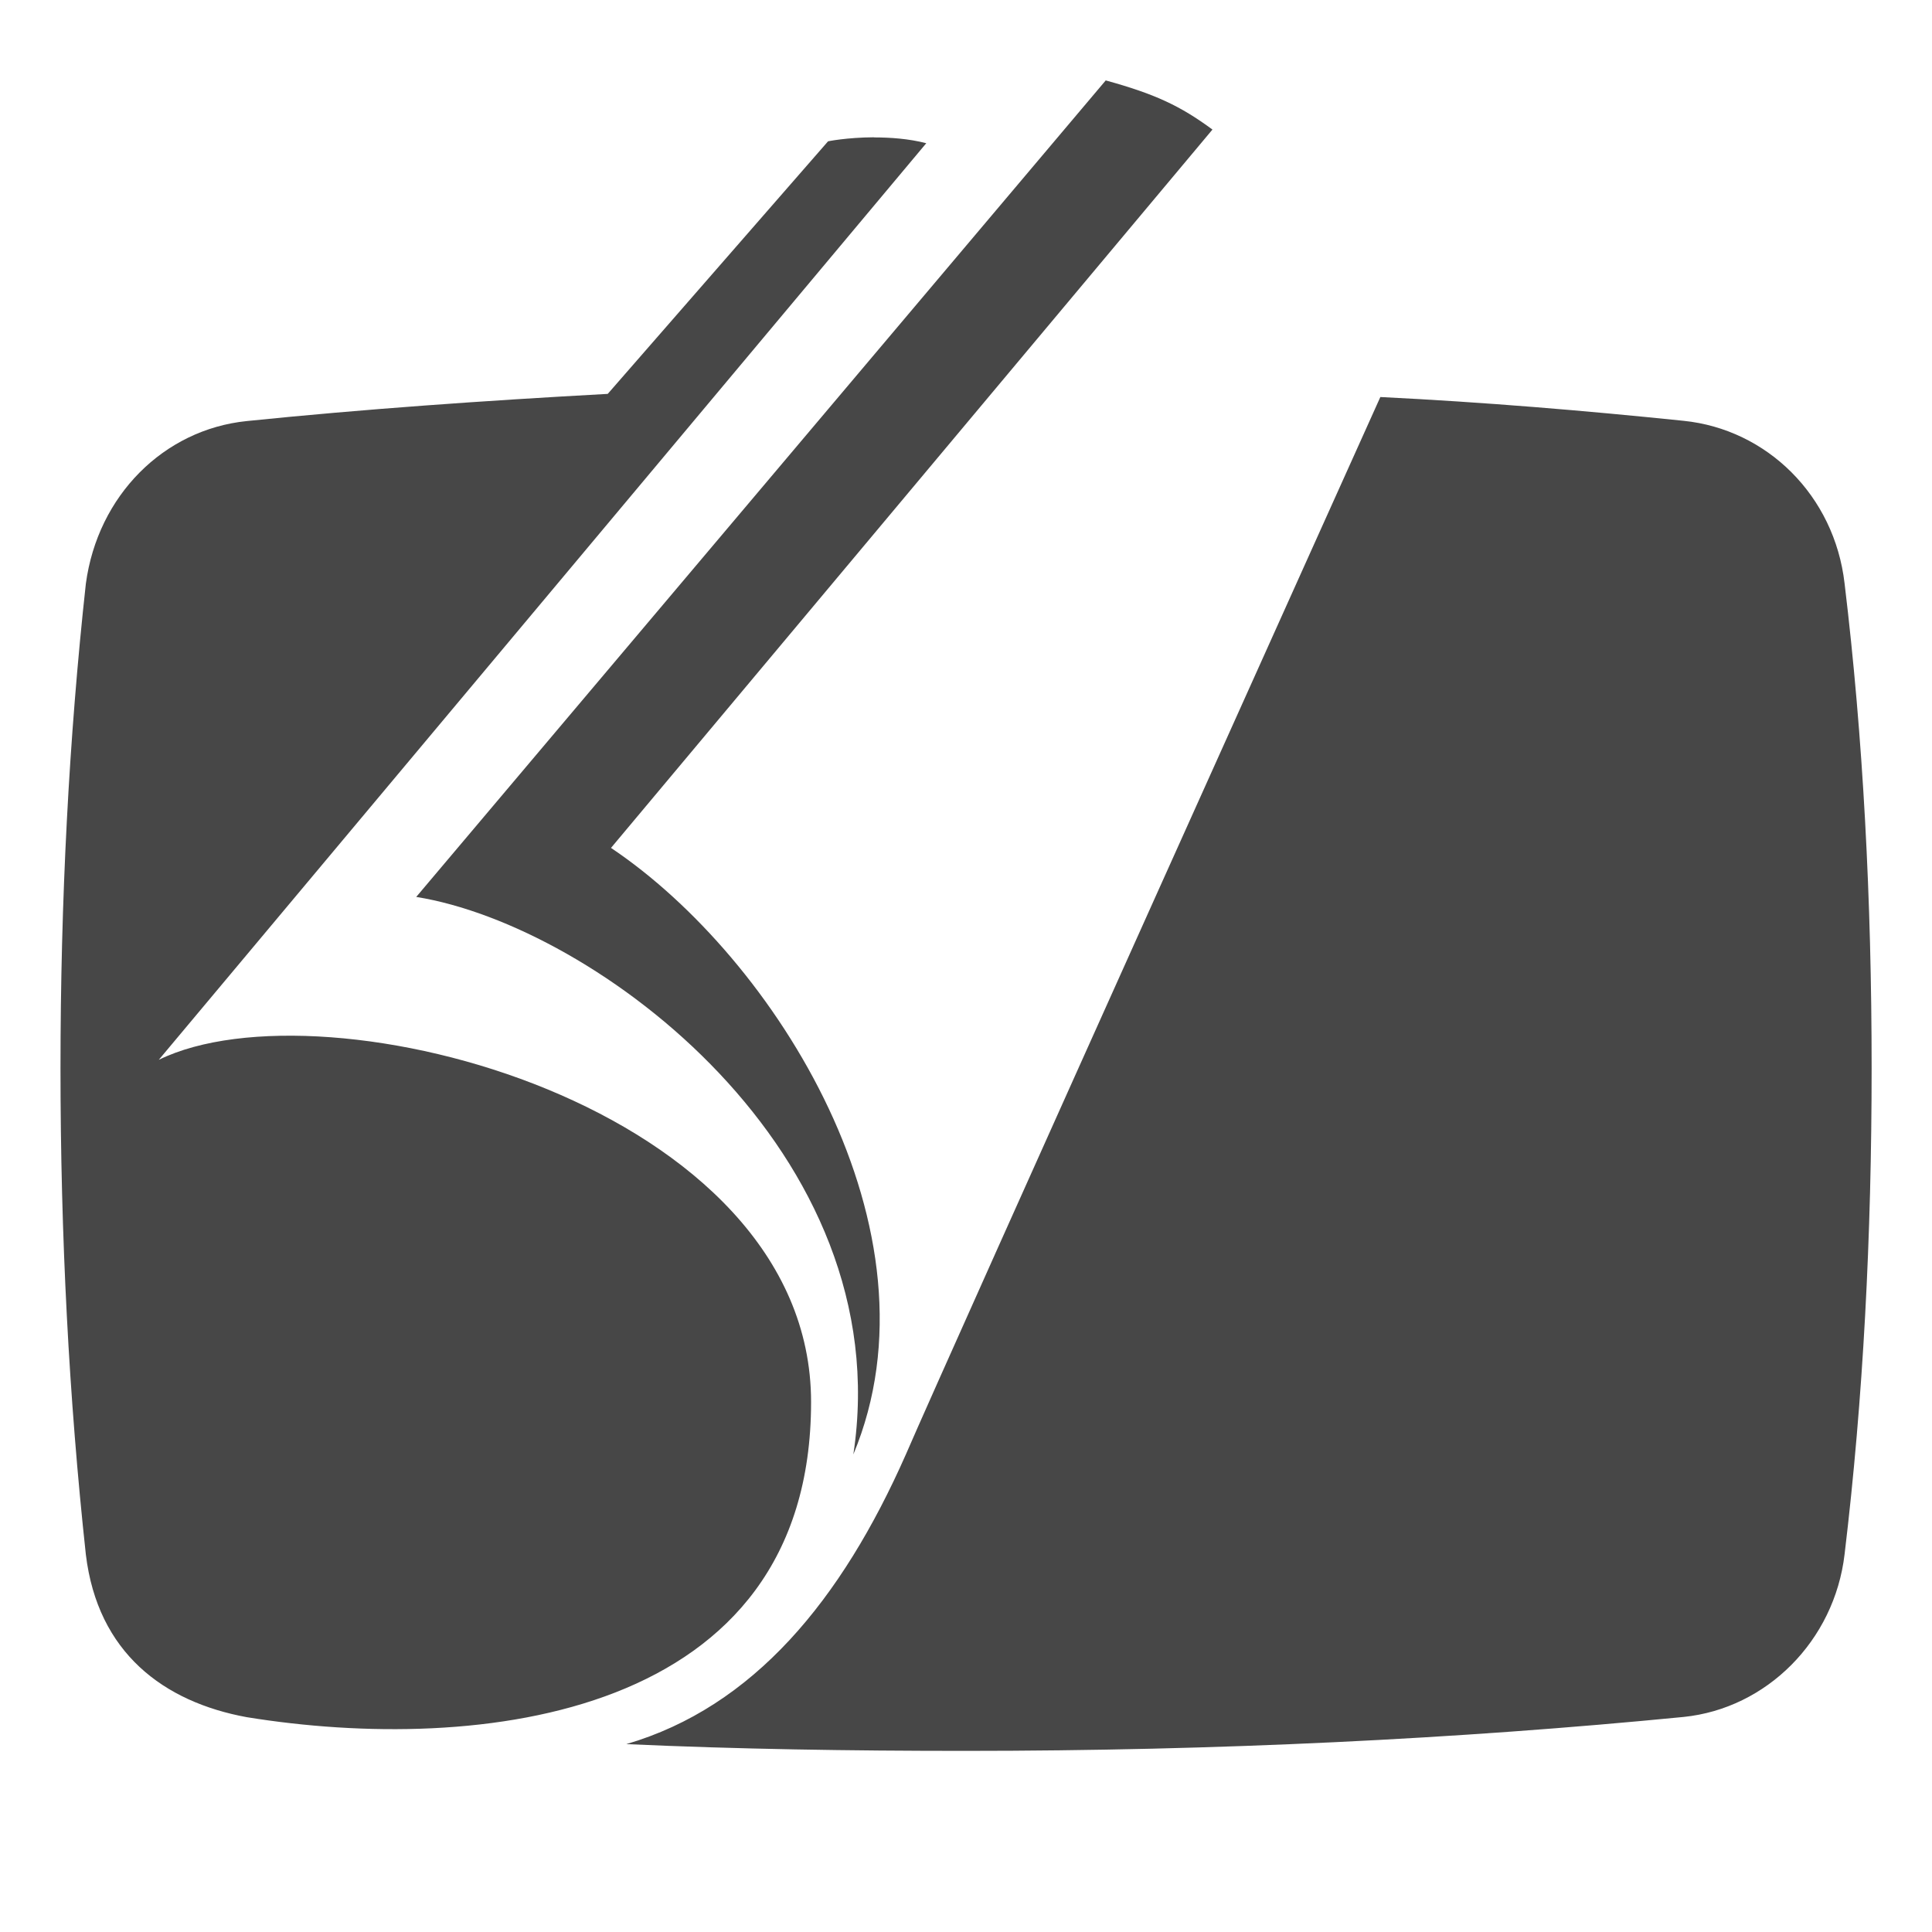 <svg height="16" width="16" xmlns="http://www.w3.org/2000/svg">
  <path clip-rule="evenodd" d="m9.158.665-5.711 6.763c1.487.238 3.999 2.119 3.62 4.617.772-1.852-.646-4.111-2.007-5.023l4.981-5.949c-.267-.197-.477-.295-.884-.407zm-1.921.472c-.222.001-.389.034-.38.034l-1.824 2.091c-1.024.056-2.021.126-2.989.225-.688.07-1.235.617-1.333 1.347-.14 1.277-.21 2.624-.21 4.013 0 1.389.07 2.736.21 4.027.098.814.645 1.221 1.333 1.347 1.908.309 4.673.015 4.673-2.61 0-2.456-4.027-3.508-5.402-2.834l6.356-7.591c-.147-.038-.301-.048-.434-.048zm4.194 2.152s-3.578 7.942-3.929 8.756c-.533 1.207-1.263 2.091-2.315 2.399.926.042 1.852.056 2.806.056 2.091 0 4.083-.098 5.95-.281.687-.07 1.249-.631 1.333-1.347.155-1.291.224-2.638.224-4.027 0-1.389-.07-2.736-.224-4.013-.084-.73-.645-1.277-1.333-1.347-.814-.084-1.656-.155-2.512-.197z" fill="#474747" fill-rule="evenodd"/>
</svg>
